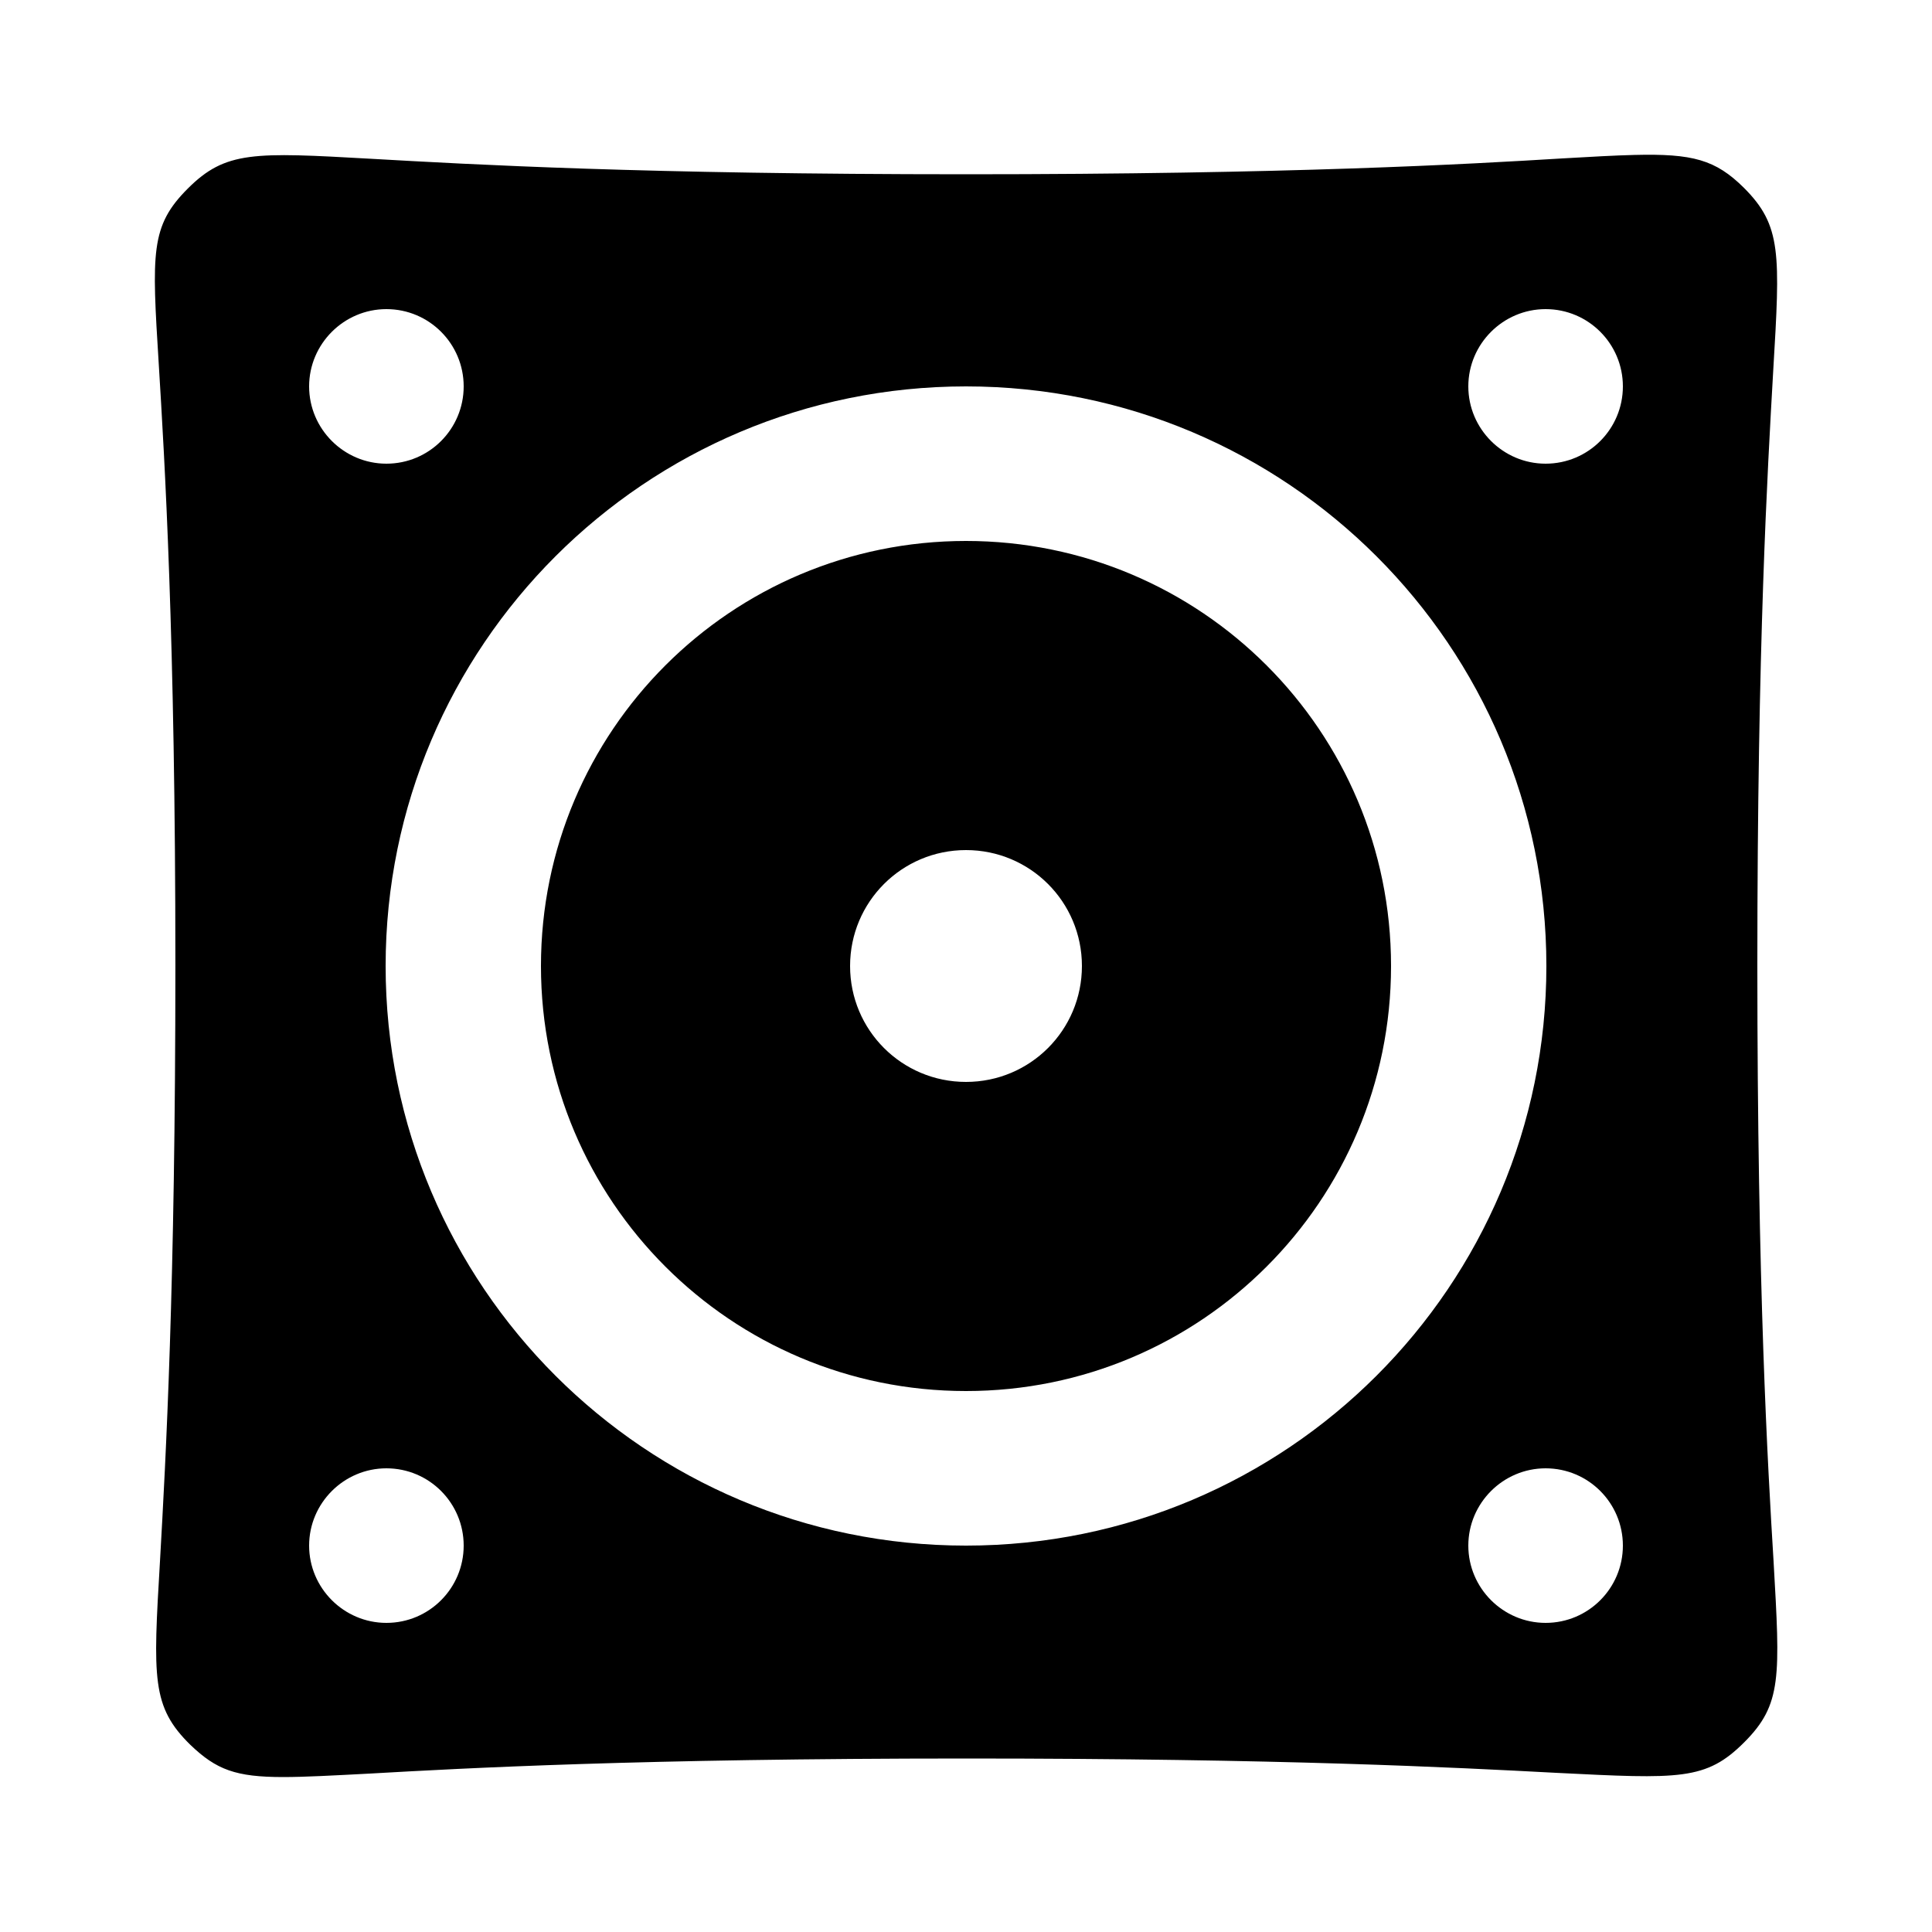 <svg xmlns="http://www.w3.org/2000/svg" viewBox="0 0 50 50">
    <path d="M 42.293 4.01 C 41.788 4.022 41.18 4.057 40.43 4.1 C 37.97 4.25 33.39 4.51 25 4.51 C 16.66 4.51 12.24 4.259 9.6 4.109 C 6.57 3.939 5.839 3.901 4.859 4.881 C 3.889 5.851 3.929 6.53 4.109 9.43 C 4.259 11.88 4.539 16.45 4.539 24.98 C 4.539 33.32 4.291 37.741 4.141 40.391 C 3.961 43.441 3.92 44.17 4.93 45.16 C 5.6 45.8 6.1 45.99 7.33 45.99 C 7.89 45.99 8.61 45.95 9.57 45.9 C 12.02 45.76 16.59 45.51 25 45.51 C 33.21 45.51 37.629 45.741 40.279 45.881 C 43.479 46.041 44.151 46.08 45.141 45.09 C 46.121 44.11 46.07 43.4 45.9 40.41 C 45.75 37.95 45.48 33.37 45.48 24.98 C 45.48 16.64 45.741 12.22 45.891 9.59 C 46.071 6.56 46.111 5.839 45.131 4.859 C 44.396 4.132 43.807 3.972 42.293 4.01 z M 10 8 C 11.11 8 12 8.9 12 10 C 12 11.1 11.11 12 10 12 C 8.9 12 8 11.1 8 10 C 8 8.9 8.9 8 10 8 z M 40 8 C 41.11 8 42 8.9 42 10 C 42 11.1 41.11 12 40 12 C 38.9 12 38 11.1 38 10 C 38 8.9 38.9 8 40 8 z M 25 10 C 33.3 10 40.02 16.72 40.02 25 C 40.02 33.28 33.3 40 25 40 C 16.7 40 9.98 33.28 9.98 25 C 9.98 16.72 16.7 10 25 10 z M 25 14 C 18.92 14 14 18.92 14 25 C 14 31.08 18.92 36 25 36 C 31.08 36 36 31.08 36 25 C 36 18.92 31.08 14 25 14 z M 25 22 C 26.66 22 28 23.34 28 25 C 28 26.66 26.66 28 25 28 C 23.34 28 22 26.66 22 25 C 22 23.34 23.34 22 25 22 z M 10 38 C 11.11 38 12 38.9 12 40 C 12 41.1 11.11 42 10 42 C 8.9 42 8 41.1 8 40 C 8 38.9 8.9 38 10 38 z M 40 38 C 41.11 38 42 38.9 42 40 C 42 41.1 41.11 42 40 42 C 38.9 42 38 41.1 38 40 C 38 38.9 38.9 38 40 38 z"></path>
</svg>

